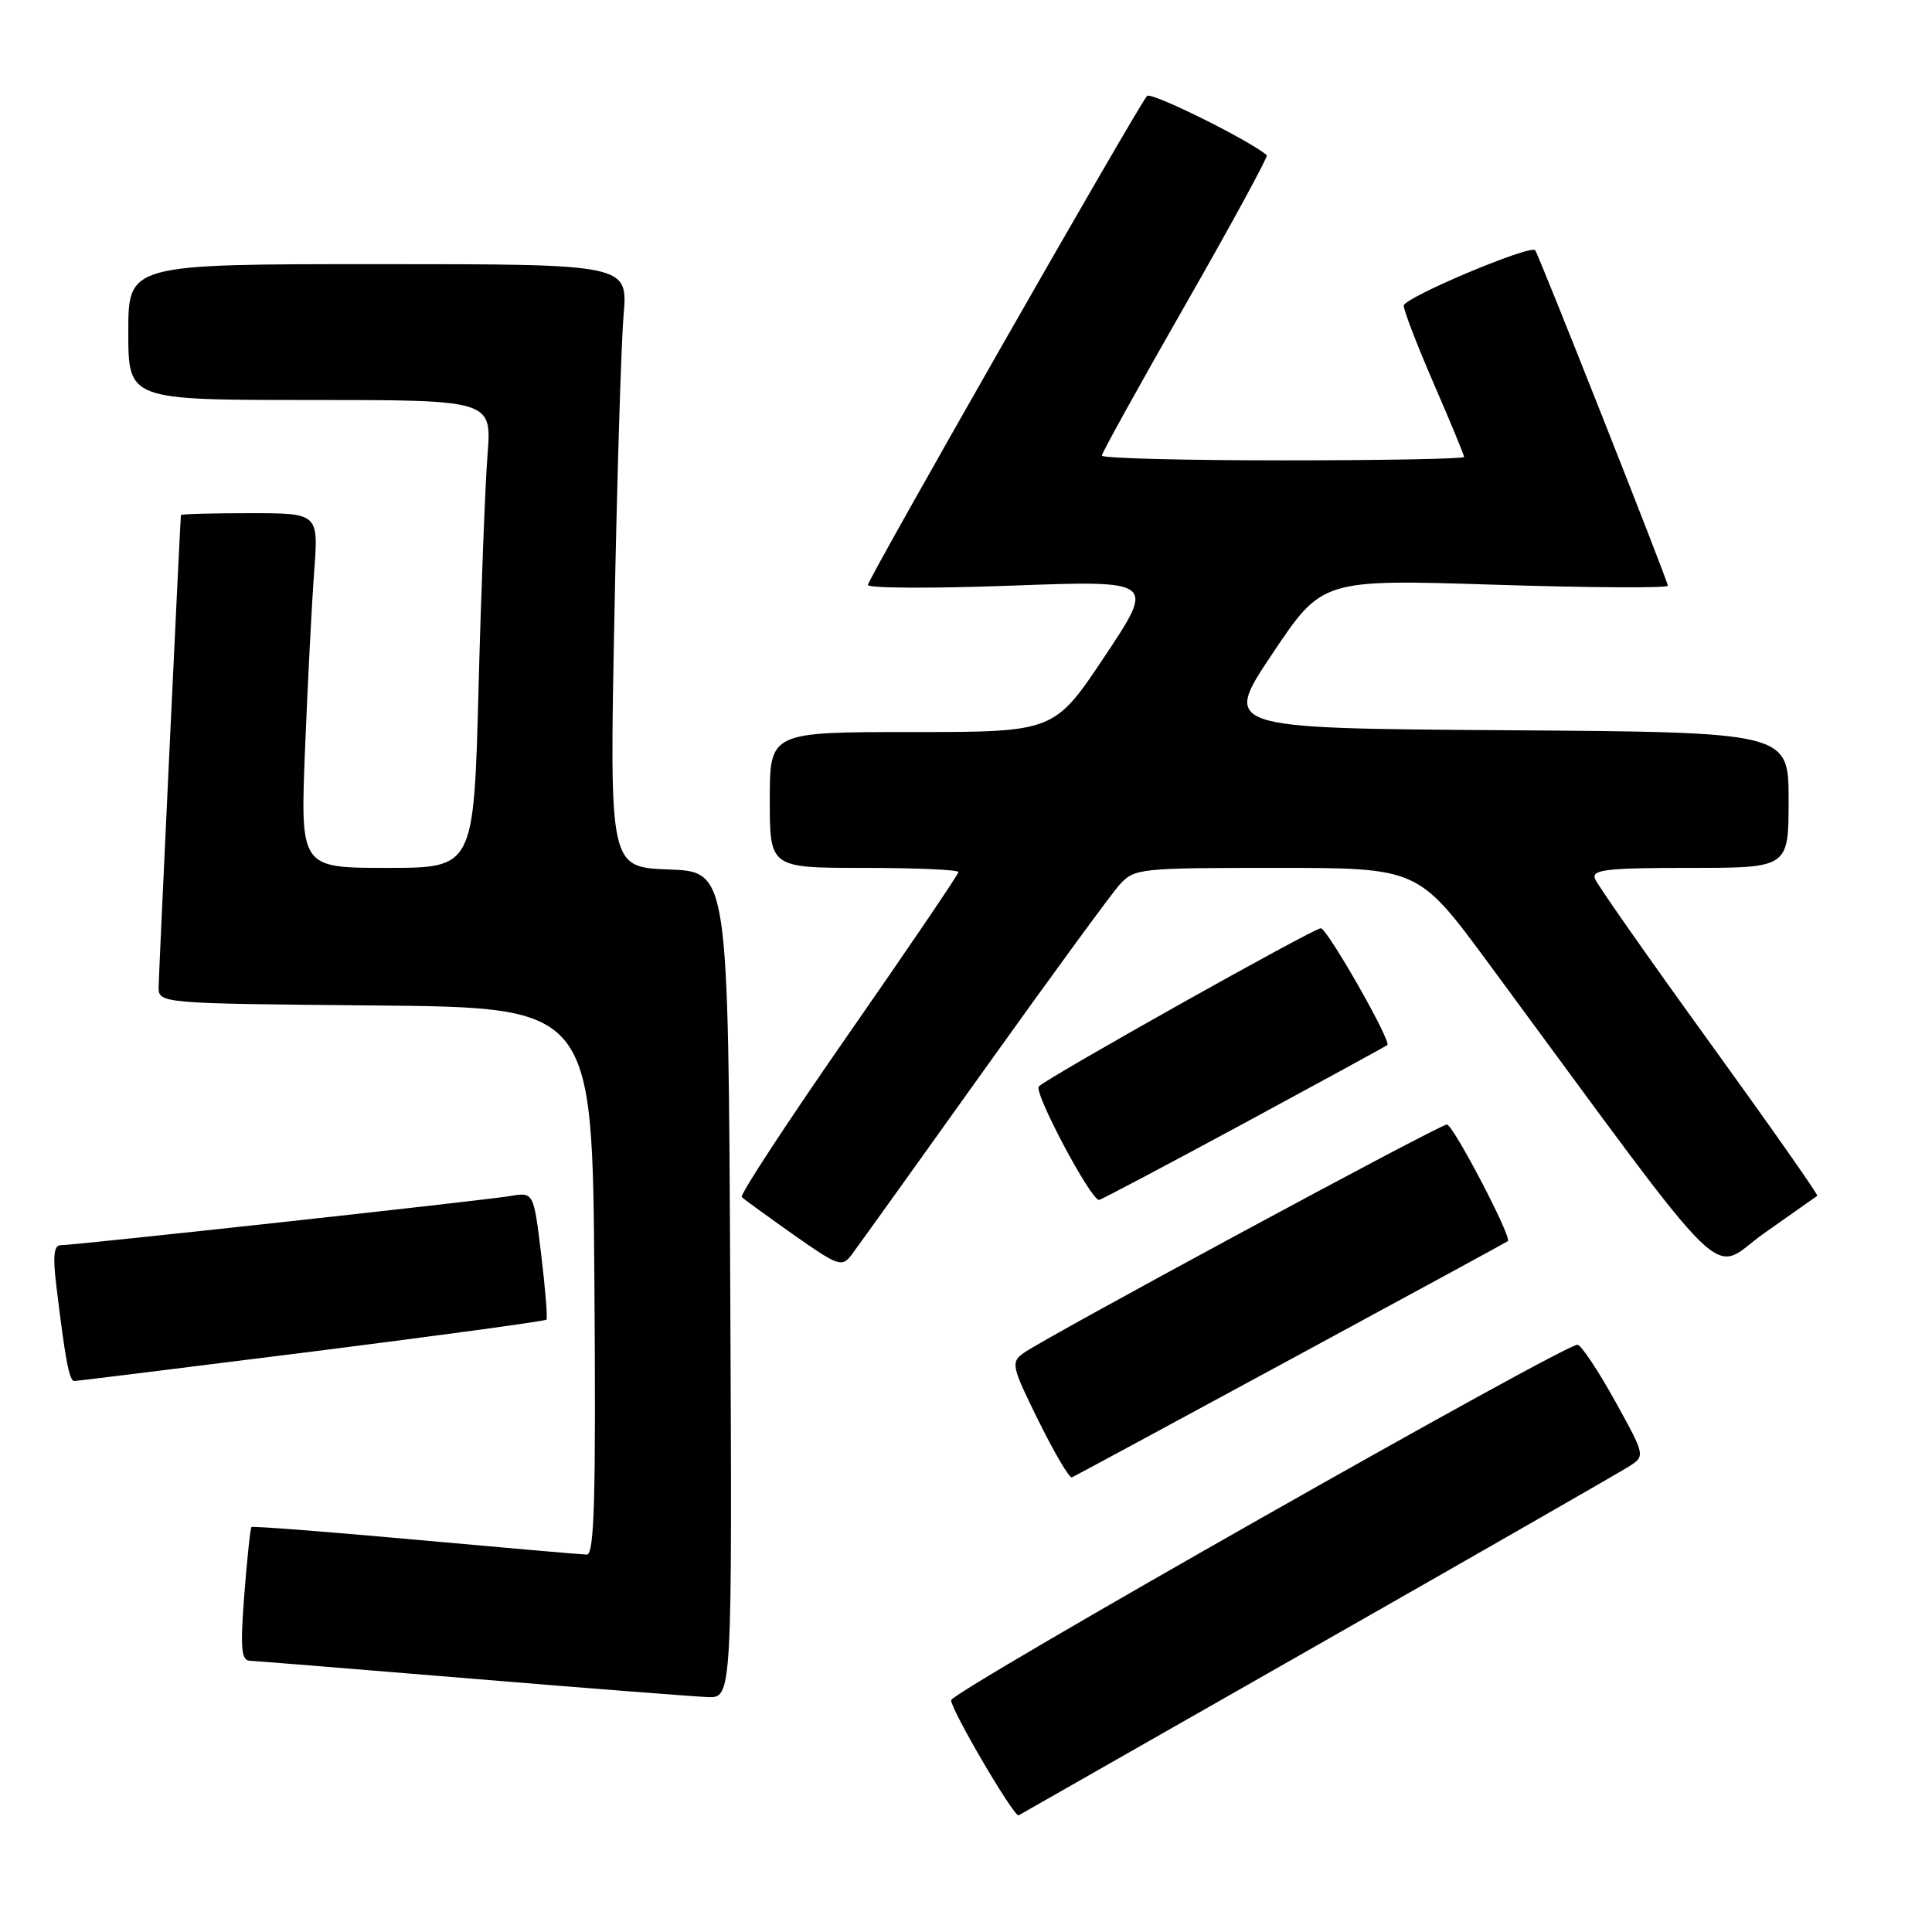 <?xml version="1.0" encoding="UTF-8" standalone="no"?>
<!DOCTYPE svg PUBLIC "-//W3C//DTD SVG 1.1//EN" "http://www.w3.org/Graphics/SVG/1.1/DTD/svg11.dtd" >
<svg xmlns="http://www.w3.org/2000/svg" xmlns:xlink="http://www.w3.org/1999/xlink" version="1.1" viewBox="0 0 256 256">
 <g >
 <path fill="currentColor"
d=" M 174.50 218.02 C 195.95 205.80 214.52 195.15 215.77 194.36 C 218.03 192.93 218.03 192.93 214.05 185.73 C 211.86 181.77 209.62 178.37 209.05 178.18 C 207.83 177.78 126.08 224.16 126.03 225.28 C 125.98 226.51 134.40 240.87 134.98 240.54 C 135.27 240.38 153.05 230.25 174.50 218.02 Z  M 96.76 170.25 C 96.50 115.50 96.50 115.50 88.63 115.21 C 80.76 114.91 80.76 114.91 81.41 81.71 C 81.76 63.44 82.31 45.46 82.63 41.75 C 83.20 35.00 83.20 35.00 50.10 35.00 C 17.00 35.00 17.00 35.00 17.00 44.00 C 17.00 53.00 17.00 53.00 41.09 53.00 C 65.17 53.00 65.17 53.00 64.60 60.25 C 64.29 64.24 63.75 78.19 63.41 91.25 C 62.78 115.00 62.78 115.00 51.28 115.00 C 39.79 115.00 39.79 115.00 40.42 99.25 C 40.77 90.59 41.31 80.01 41.63 75.75 C 42.21 68.00 42.21 68.00 33.10 68.00 C 28.10 68.00 23.99 68.11 23.97 68.25 C 23.86 69.35 21.04 129.01 21.02 130.73 C 21.00 132.97 21.00 132.97 49.75 133.23 C 78.50 133.50 78.50 133.50 78.76 169.75 C 78.97 198.42 78.76 206.00 77.76 205.99 C 77.07 205.98 66.85 205.09 55.05 204.02 C 43.25 202.95 33.47 202.19 33.32 202.35 C 33.17 202.50 32.74 206.54 32.37 211.31 C 31.83 218.39 31.96 220.01 33.10 220.06 C 33.87 220.09 47.10 221.16 62.50 222.43 C 77.90 223.71 91.97 224.80 93.76 224.87 C 97.02 225.00 97.02 225.00 96.76 170.25 Z  M 171.06 180.09 C 186.70 171.62 199.63 164.59 199.80 164.46 C 200.39 164.01 192.54 149.00 191.72 149.00 C 190.76 149.00 138.30 177.33 135.59 179.31 C 133.93 180.52 134.06 181.09 137.63 188.31 C 139.73 192.55 141.71 195.90 142.03 195.76 C 142.36 195.62 155.42 188.57 171.06 180.09 Z  M 41.31 179.10 C 58.26 176.96 72.25 175.05 72.41 174.86 C 72.57 174.66 72.26 170.78 71.71 166.23 C 70.71 157.96 70.71 157.96 67.61 158.48 C 64.11 159.07 9.88 165.00 8.01 165.00 C 7.15 165.00 6.99 166.48 7.45 170.25 C 8.65 180.20 9.18 183.00 9.84 182.99 C 10.20 182.99 24.36 181.23 41.31 179.10 Z  M 130.24 142.00 C 139.08 129.62 147.22 118.49 148.33 117.25 C 150.29 115.07 150.92 115.00 169.13 115.00 C 187.92 115.00 187.92 115.00 197.21 127.60 C 230.43 172.65 226.33 168.64 233.80 163.38 C 237.49 160.79 240.63 158.57 240.80 158.45 C 240.96 158.34 234.52 149.16 226.49 138.06 C 218.46 126.96 211.64 117.23 211.34 116.44 C 210.88 115.23 212.91 115.00 223.89 115.00 C 237.00 115.00 237.00 115.00 237.00 106.01 C 237.00 97.02 237.00 97.02 199.49 96.76 C 161.99 96.50 161.99 96.50 168.59 86.63 C 175.20 76.75 175.20 76.75 198.10 77.48 C 210.69 77.88 221.00 77.94 221.00 77.61 C 221.00 77.00 203.91 33.79 203.42 33.16 C 202.81 32.37 186.00 39.45 186.00 40.50 C 186.00 41.14 187.80 45.81 190.00 50.88 C 192.20 55.95 194.00 60.30 194.00 60.55 C 194.00 60.80 183.20 61.00 170.00 61.00 C 156.80 61.00 146.00 60.72 146.00 60.37 C 146.00 60.02 151.00 51.00 157.11 40.31 C 163.22 29.63 168.05 20.74 167.86 20.57 C 165.61 18.61 152.51 12.12 151.99 12.71 C 150.68 14.22 115.00 76.73 115.00 77.51 C 115.00 77.95 123.57 77.99 134.04 77.60 C 153.08 76.90 153.08 76.90 146.39 86.95 C 139.69 97.00 139.69 97.00 120.85 97.00 C 102.00 97.00 102.00 97.00 102.00 106.00 C 102.00 115.00 102.00 115.00 114.50 115.00 C 121.38 115.00 127.00 115.25 127.00 115.55 C 127.00 115.85 120.42 125.55 112.38 137.10 C 104.35 148.65 98.00 158.33 98.29 158.62 C 98.57 158.90 101.66 161.14 105.14 163.60 C 111.06 167.77 111.57 167.95 112.83 166.28 C 113.57 165.30 121.40 154.38 130.24 142.00 Z  M 164.77 148.88 C 175.07 143.31 183.65 138.63 183.83 138.47 C 184.39 137.97 175.86 123.00 175.01 123.00 C 174.05 123.00 138.89 142.72 137.65 143.96 C 136.92 144.68 144.51 159.00 145.63 159.00 C 145.85 159.00 154.46 154.45 164.77 148.88 Z "/>
</g>
</svg>